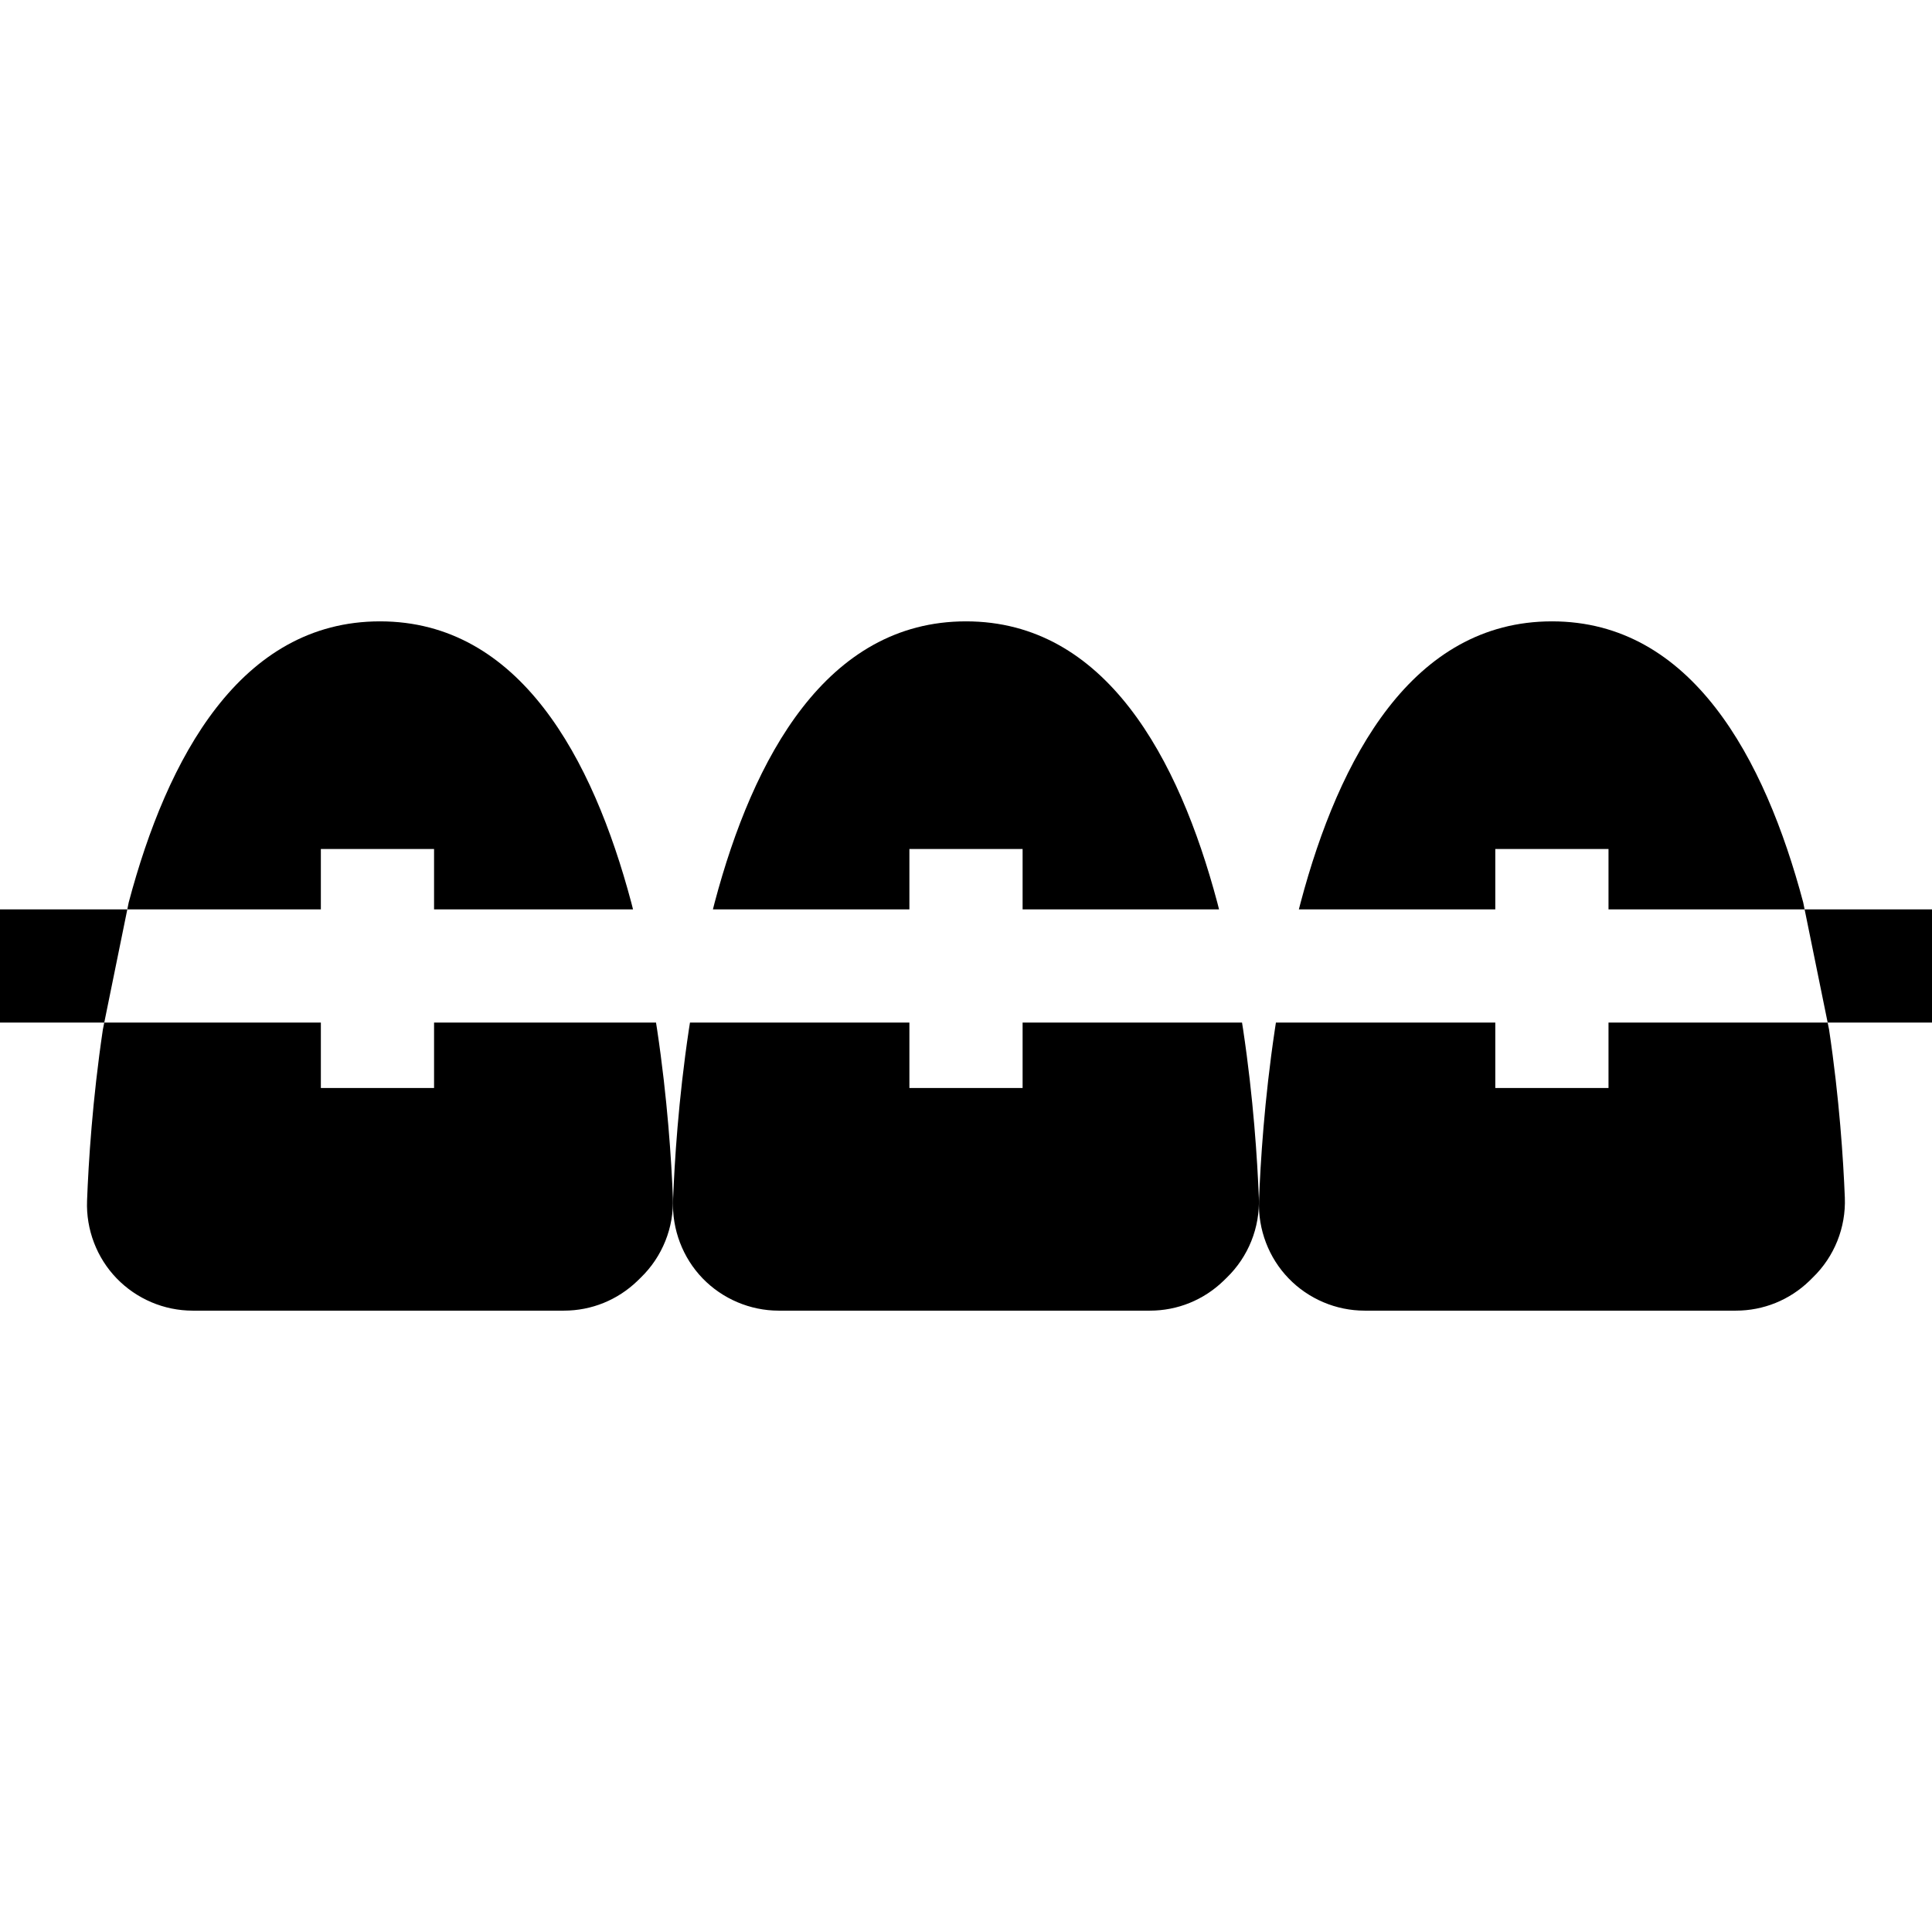 <?xml version="1.0" encoding="iso-8859-1"?>
<!-- Generator: Adobe Illustrator 19.0.0, SVG Export Plug-In . SVG Version: 6.00 Build 0)  -->
<svg xmlns="http://www.w3.org/2000/svg" xmlns:xlink="http://www.w3.org/1999/xlink" version="1.1" id="Layer_1" x="0px" y="0px" viewBox="0 0 512 512" style="enable-background:new 0 0 512 512;" xml:space="preserve">
<g>
	<g>
		<path d="M167.76,240.995c-0.15-0.61-0.31-1.23-0.47-1.84c-10.21-38.29-29.62-74.49-66.58-74.49c-36.99,0-56.42,36.14-66.6,74.49    l-0.37,1.84h51.29v-16h30v16H167.76z"/>
	</g>
</g>
<g>
	<g>
		<path d="M178.32,317.385c-0.39-9.98-1.44-26.25-4.18-44.55c-0.09-0.61-0.19-1.22-0.29-1.84h-58.82v17.34h-30v-17.34h-57.4    l-0.37,1.84c-2.77,18.63-3.81,35.24-4.19,45.38c-0.29,7.62,2.57,15.12,7.85,20.57c2.63,2.72,5.77,4.86,9.21,6.32    c3.43,1.46,7.15,2.23,10.92,2.23h98.39c7.31,0,14.22-2.81,19.48-7.88l0.89-0.87C175.52,333.055,178.63,325.325,178.32,317.385z"/>
	</g>
</g>
<g>
	<g>
		<path d="M323.06,240.995c-0.15-0.61-0.31-1.23-0.47-1.84c-10.21-38.29-29.62-74.49-66.59-74.49c-36.98,0-56.41,36.14-66.6,74.49    c-0.16,0.61-0.32,1.22-0.47,1.84H241v-16h30v16H323.06z"/>
	</g>
</g>
<g>
	<g>
		<path d="M333.61,317.385c-0.4-9.98-1.43-26.25-4.17-44.55c-0.09-0.61-0.19-1.22-0.29-1.84H271v17.34h-30v-17.34h-58.15    c-0.11,0.62-0.2,1.23-0.29,1.84c-2.79,18.63-3.82,35.24-4.2,45.38c-0.28,7.62,2.58,15.12,7.85,20.57    c5.25,5.43,12.6,8.55,20.14,8.55h98.39c7.31,0,14.22-2.81,19.48-7.88l0.88-0.86C330.82,333.055,333.92,325.325,333.61,317.385z"/>
	</g>
</g>
<g>
	<g>
		<path d="M488.9,317.385c-0.4-9.98-1.44-26.25-4.18-44.55l-0.37-1.84h-58.08v17.34h-30v-17.34h-58.14    c-0.1,0.62-0.19,1.23-0.28,1.84c-2.79,18.63-3.82,35.24-4.2,45.38c-0.28,7.62,2.57,15.12,7.85,20.57    c2.62,2.72,5.77,4.86,9.21,6.32c3.43,1.46,7.15,2.23,10.93,2.23h98.38c7.31,0,14.23-2.81,19.48-7.88l0.88-0.87    C486.11,333.055,489.21,325.325,488.9,317.385z"/>
	</g>
</g>
<g>
	<g>
		<path d="M478.24,240.995l-0.37-1.84c-10.2-38.29-29.61-74.49-66.58-74.49c-36.98,0-56.41,36.14-66.6,74.49    c-0.16,0.61-0.32,1.22-0.48,1.84h52.06v-16h30v16H478.24z"/>
	</g>
</g>
<g>
	<g>
		<polygon points="0,240.995 0,270.995 27.63,270.995 33.74,240.995   "/>
	</g>
</g>
<g>
	<g>
		<polygon points="478.24,240.995 484.35,270.995 512,270.995 512,240.995   "/>
	</g>
</g>
<g>
</g>
<g>
</g>
<g>
</g>
<g>
</g>
<g>
</g>
<g>
</g>
<g>
</g>
<g>
</g>
<g>
</g>
<g>
</g>
<g>
</g>
<g>
</g>
<g>
</g>
<g>
</g>
<g>
</g>
</svg>
